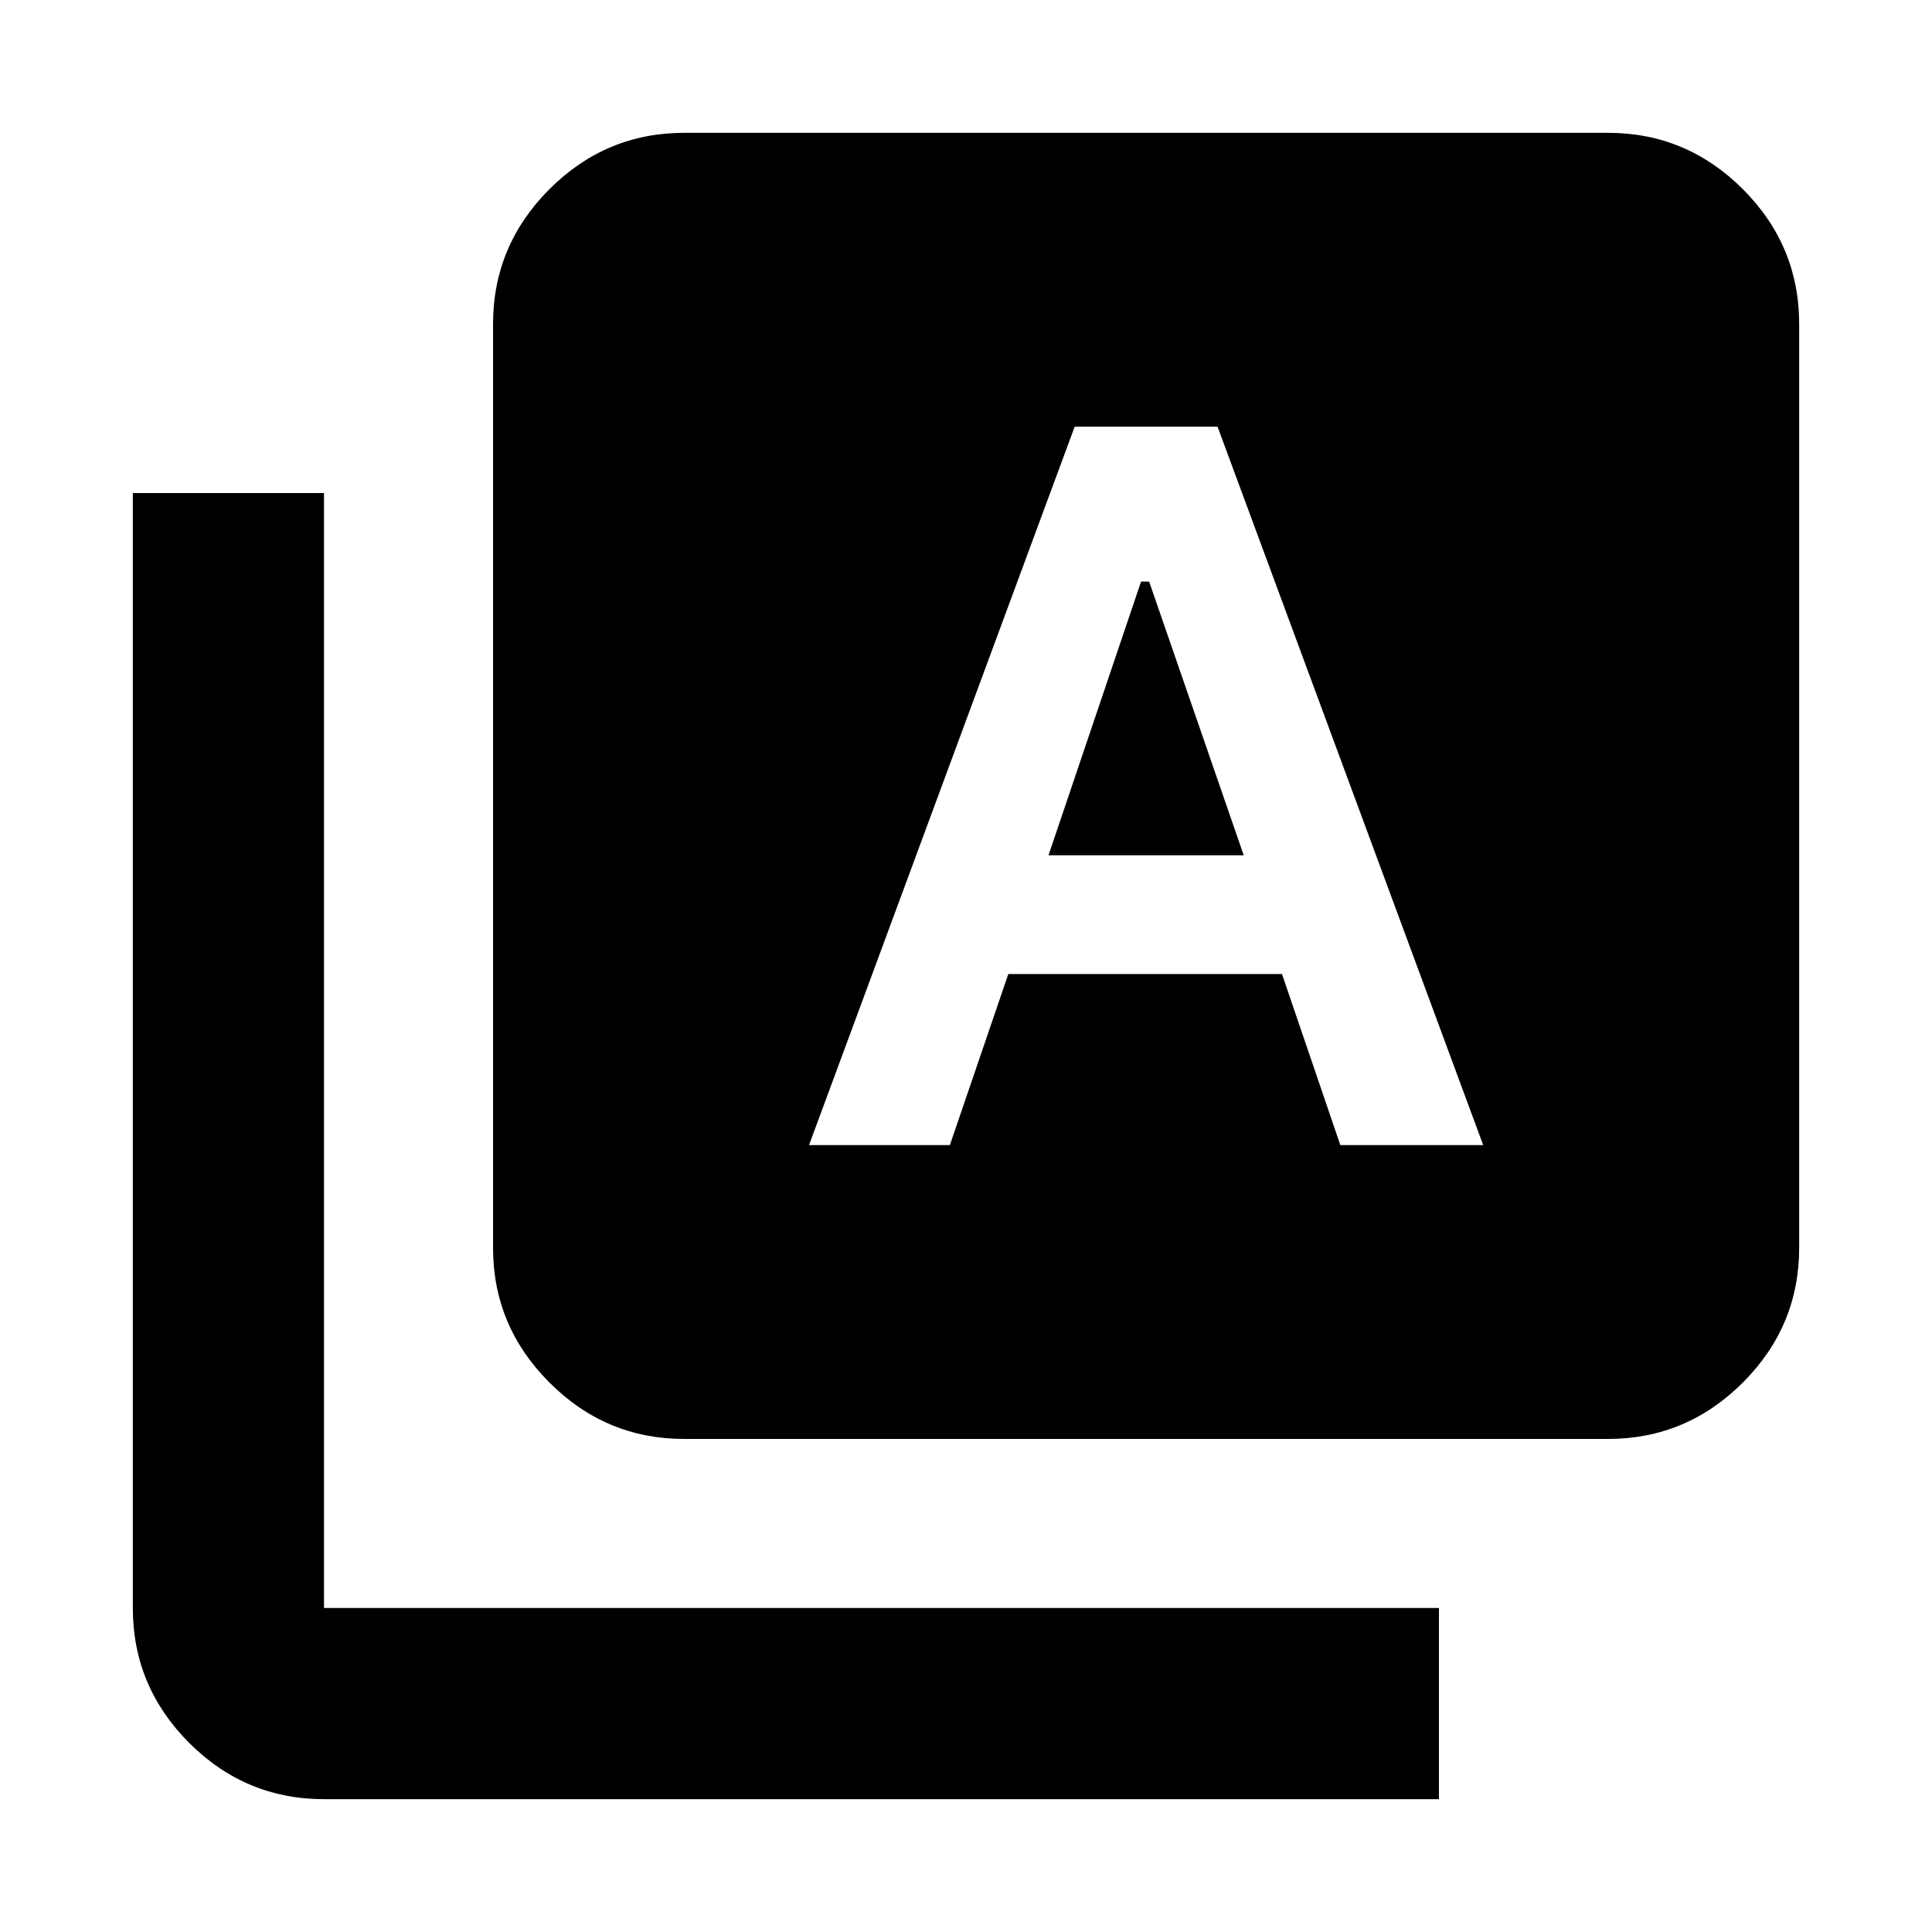 <svg xmlns="http://www.w3.org/2000/svg" height="20" width="20"><path d="M8.375 11.854H9.833L10.438 10.083H13.271L13.875 11.854H15.354L12.604 4.417H11.125ZM10.854 8.854 11.812 6.021H11.896L12.875 8.854ZM7.083 14.896Q6.271 14.896 5.688 14.312Q5.104 13.729 5.104 12.917V3.354Q5.104 2.542 5.688 1.958Q6.271 1.375 7.083 1.375H16.646Q17.458 1.375 18.042 1.958Q18.625 2.542 18.625 3.354V12.917Q18.625 13.729 18.042 14.312Q17.458 14.896 16.646 14.896ZM3.354 18.625Q2.542 18.625 1.958 18.042Q1.375 17.458 1.375 16.646V5.104H3.354V16.646Q3.354 16.646 3.354 16.646Q3.354 16.646 3.354 16.646H14.896V18.625Z"/></svg>